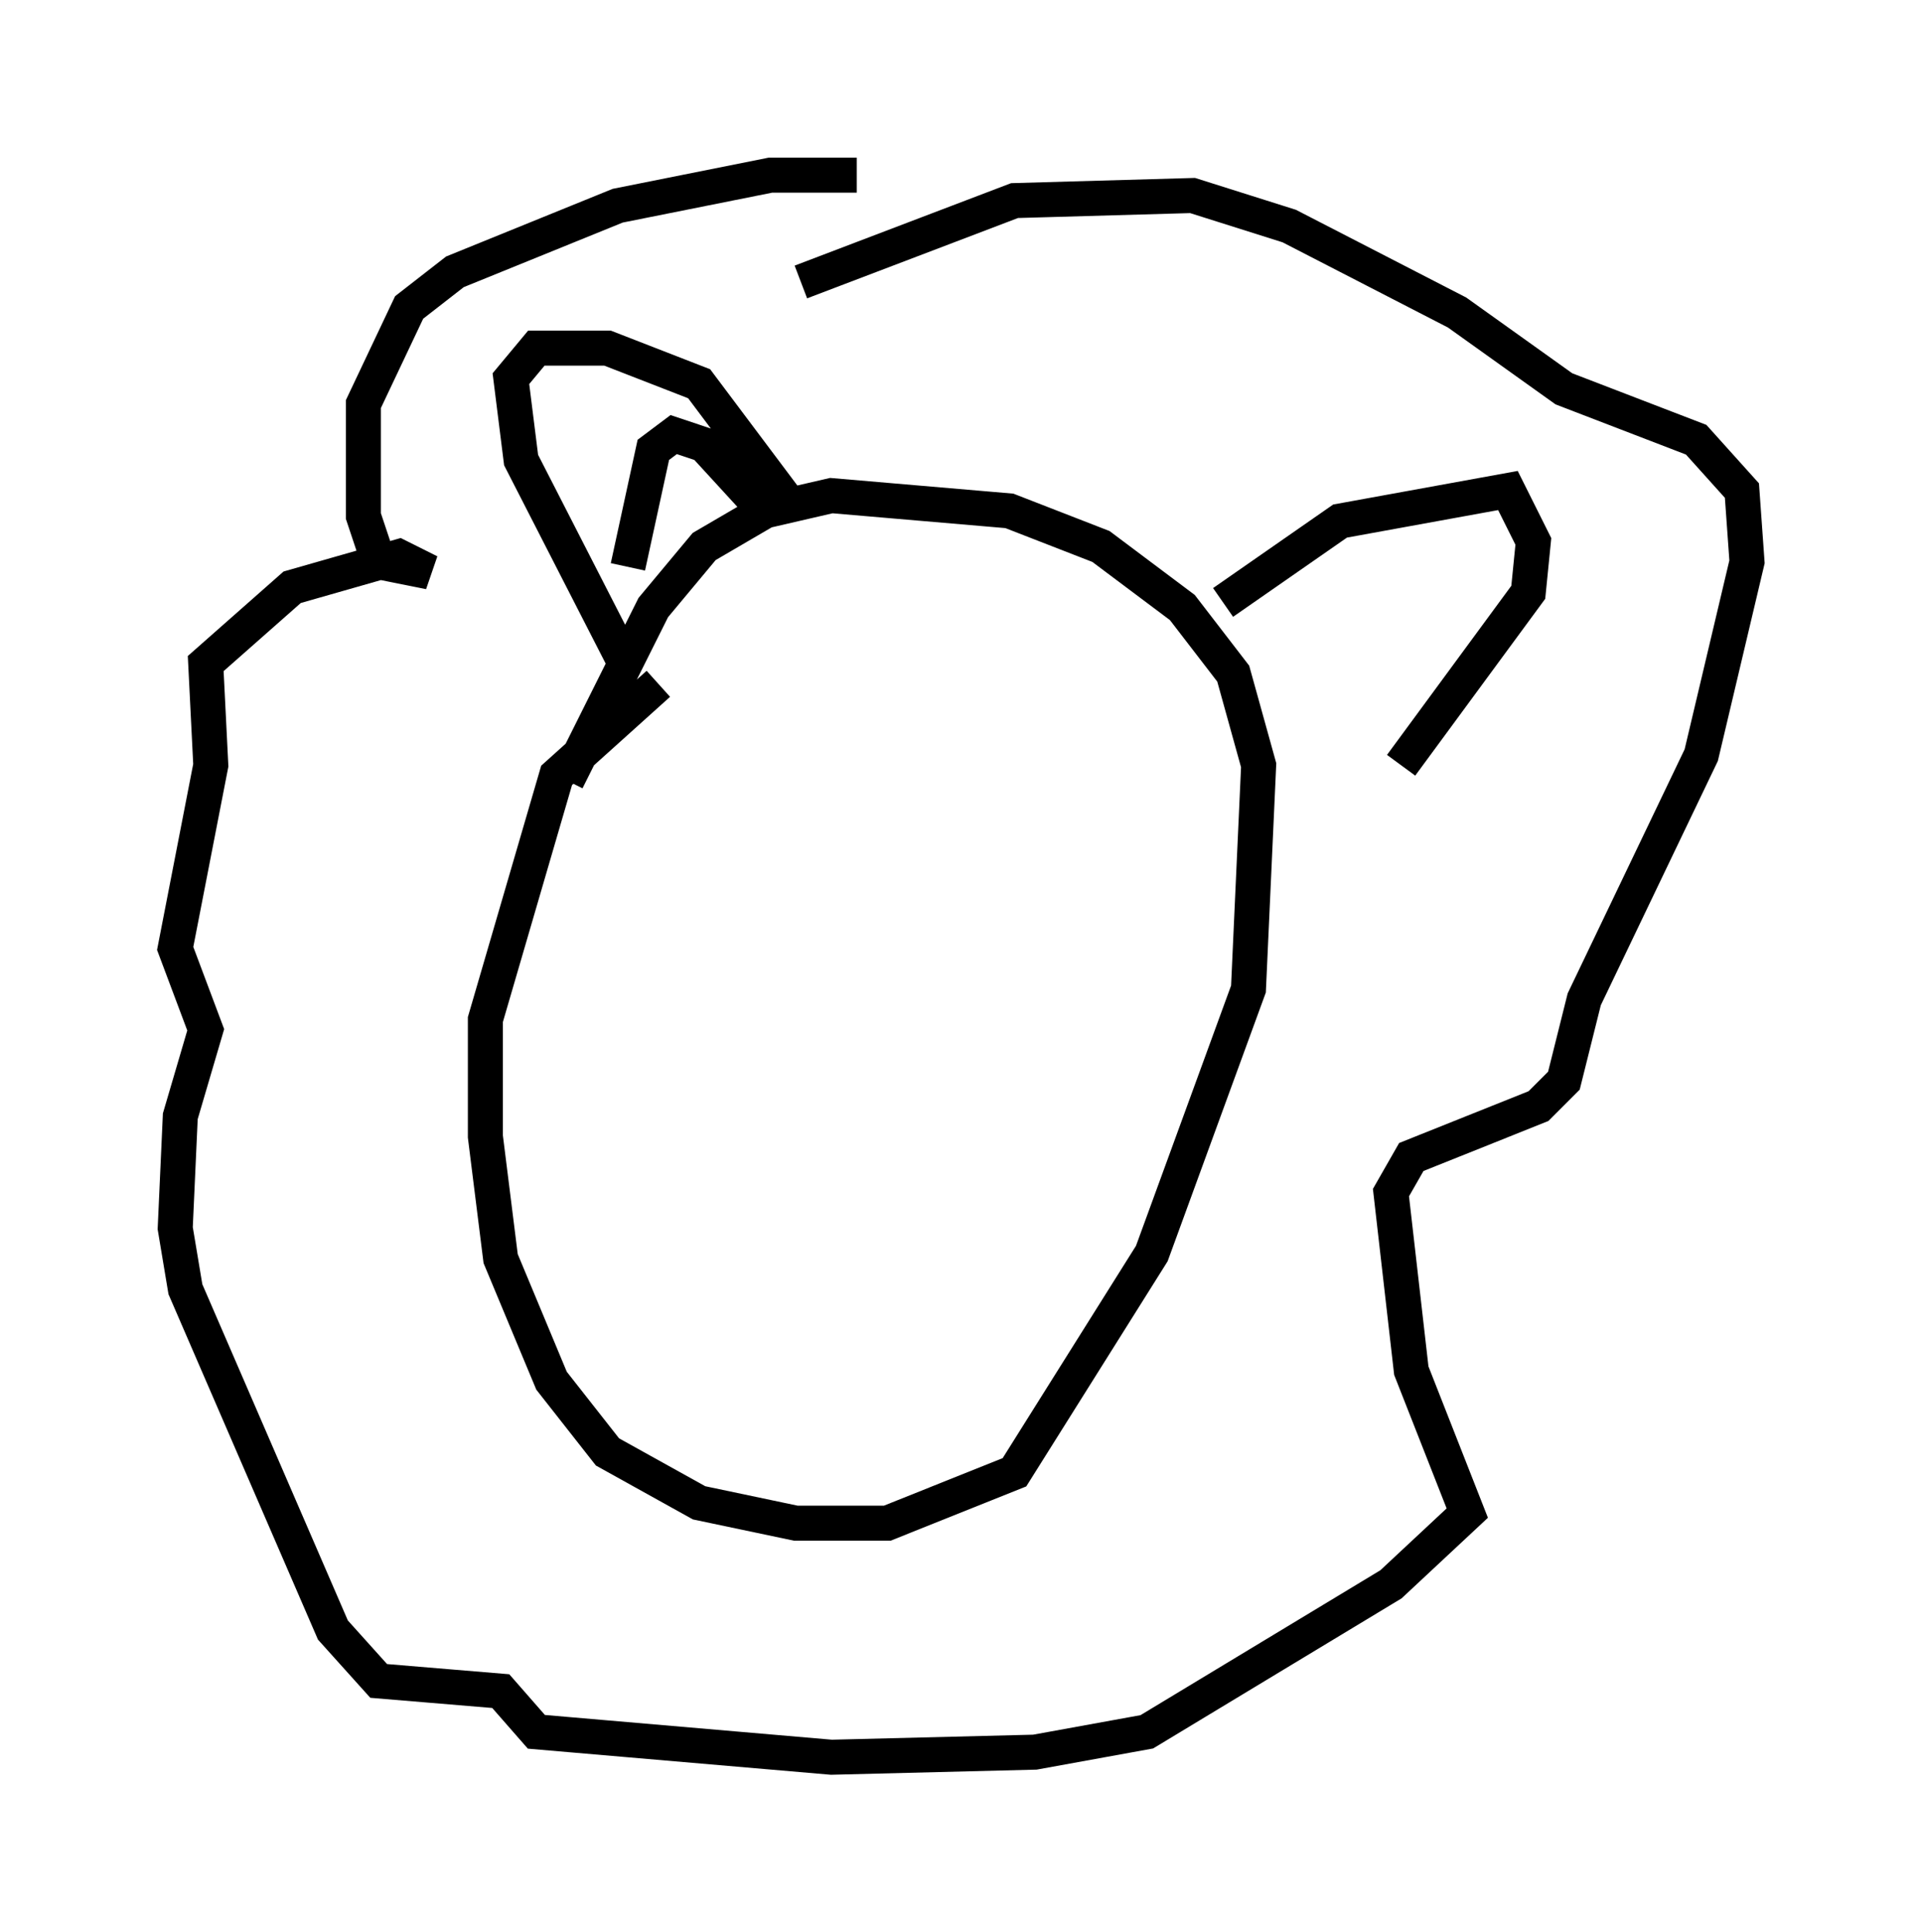 <?xml version="1.0" encoding="utf-8" ?>
<svg baseProfile="full" height="55.173" version="1.1" width="54.883" xmlns="http://www.w3.org/2000/svg" xmlns:ev="http://www.w3.org/2001/xml-events" xmlns:xlink="http://www.w3.org/1999/xlink"><defs /><rect fill="white" height="55.173" width="54.883" x="0" y="0" /><path d="M21.268, 18.654 m-2.469, 0.872 l-2.905, 2.615 -2.034, 6.972 l0.0, 3.341 0.436, 3.486 l1.453, 3.486 1.598, 2.034 l2.615, 1.453 2.76, 0.581 l2.615, 0.0 3.631, -1.453 l3.922, -6.246 2.76, -7.553 l0.291, -6.391 -0.726, -2.615 l-1.453, -1.888 -2.324, -1.743 l-2.615, -1.017 -5.084, -0.436 l-1.888, 0.436 -1.743, 1.017 l-1.453, 1.743 -2.469, 4.939 m8.279, -17.285 l-2.469, 0.0 -4.358, 0.872 l-4.648, 1.888 -1.307, 1.017 l-1.307, 2.76 0.0, 3.196 l0.436, 1.307 1.453, 0.291 l-0.872, -0.436 -3.05, 0.872 l-2.469, 2.179 0.145, 2.905 l-1.017, 5.229 0.872, 2.324 l-0.726, 2.469 -0.145, 3.196 l0.291, 1.743 4.212, 9.732 l1.307, 1.453 3.486, 0.291 l1.017, 1.162 8.425, 0.726 l5.81, -0.145 3.196, -0.581 l6.972, -4.212 2.179, -2.034 l-1.598, -4.067 -0.581, -5.084 l0.581, -1.017 3.631, -1.453 l0.726, -0.726 0.581, -2.324 l3.341, -6.972 1.307, -5.52 l-0.145, -2.034 -1.307, -1.453 l-3.777, -1.453 -3.05, -2.179 l-4.793, -2.469 -2.76, -0.872 l-5.084, 0.145 -6.101, 2.324 m12.056, 9.151 l3.341, -2.324 4.793, -0.872 l0.726, 1.453 -0.145, 1.453 l-3.631, 4.939 m-17.43, -7.408 l-2.615, -3.486 -2.615, -1.017 l-2.034, 0.0 -0.726, 0.872 l0.291, 2.324 3.05, 5.955 m0.0, -2.905 l0.726, -3.341 0.581, -0.436 l0.872, 0.291 1.598, 1.743 m13.799, 3.777 " fill="none" stroke="black" stroke-width="1" /></svg>